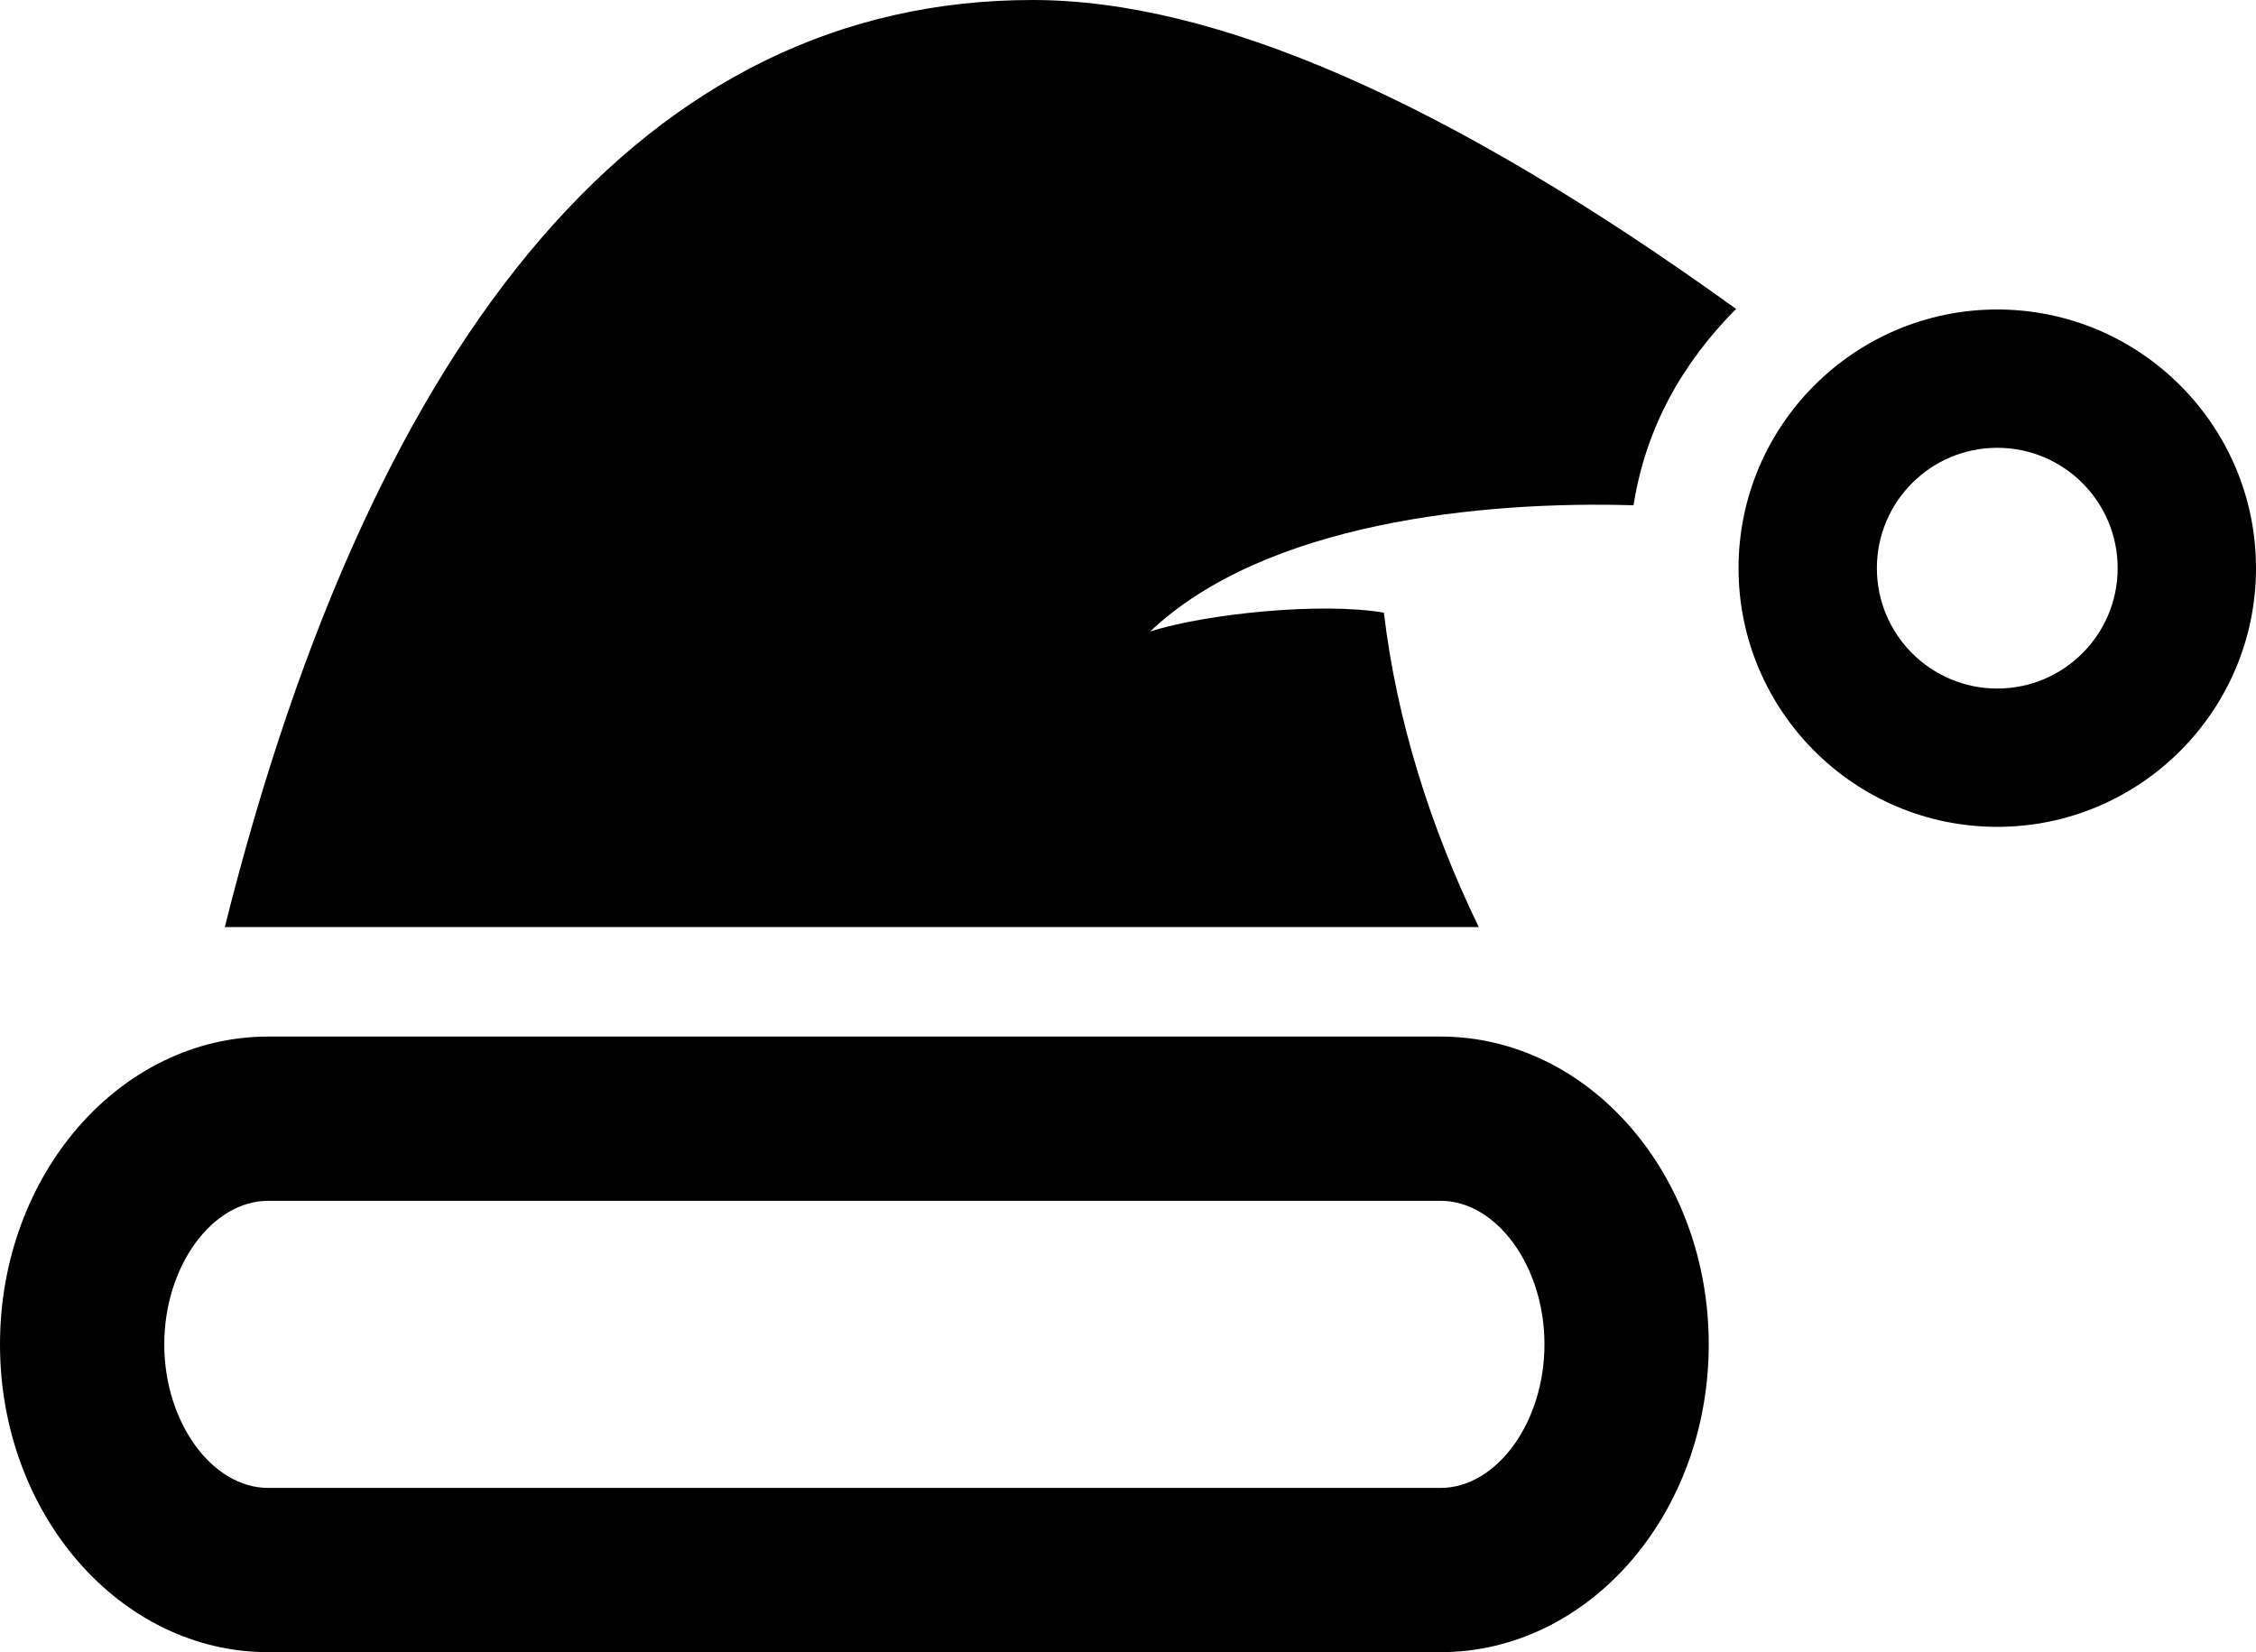 <svg xmlns="http://www.w3.org/2000/svg" width="412" height="301.779" viewBox="0 0 412 301.779"><path d="M263.055 219.334c10.301 0 19.002 12.01 19.002 26.224 0 14.213-8.701 26.221-19.002 26.221h-214.054c-10.3 0-19.001-12.008-19.001-26.221 0-14.214 8.702-26.224 19.002-26.224h214.053zm0-30.001h-214.053c-27.064 0-49.002 25.173-49.002 56.225 0 31.049 21.938 56.222 49.001 56.222h214.054c27.062 0 49.002-25.173 49.002-56.222 0-31.052-21.94-56.225-49.002-56.225z"/><path d="M364.75 81.793c12.143 0 21.986 9.844 21.986 21.986 0 12.142-9.846 21.986-21.986 21.986-12.143 0-21.986-9.844-21.986-21.986 0-12.142 9.843-21.986 21.986-21.986zm0-25.263c-26.055 0-47.25 21.195-47.25 47.25 0 26.053 21.195 47.25 47.25 47.25s47.25-21.198 47.25-47.25c0-26.055-21.196-47.25-47.25-47.25z"/><path d="M298.322 92.293c2.244-14.268 8.986-26.057 18.729-35.869-52.953-38.18-95.283-56.424-128.496-56.424-70 0-120 59.5-147.5 169.333h229c-8.869-18.304-15-37.832-17.326-57.429-11.506-1.959-32.381.182-42.672 3.43 20.998-19.888 60.459-23.873 88.265-23.041z"/></svg>